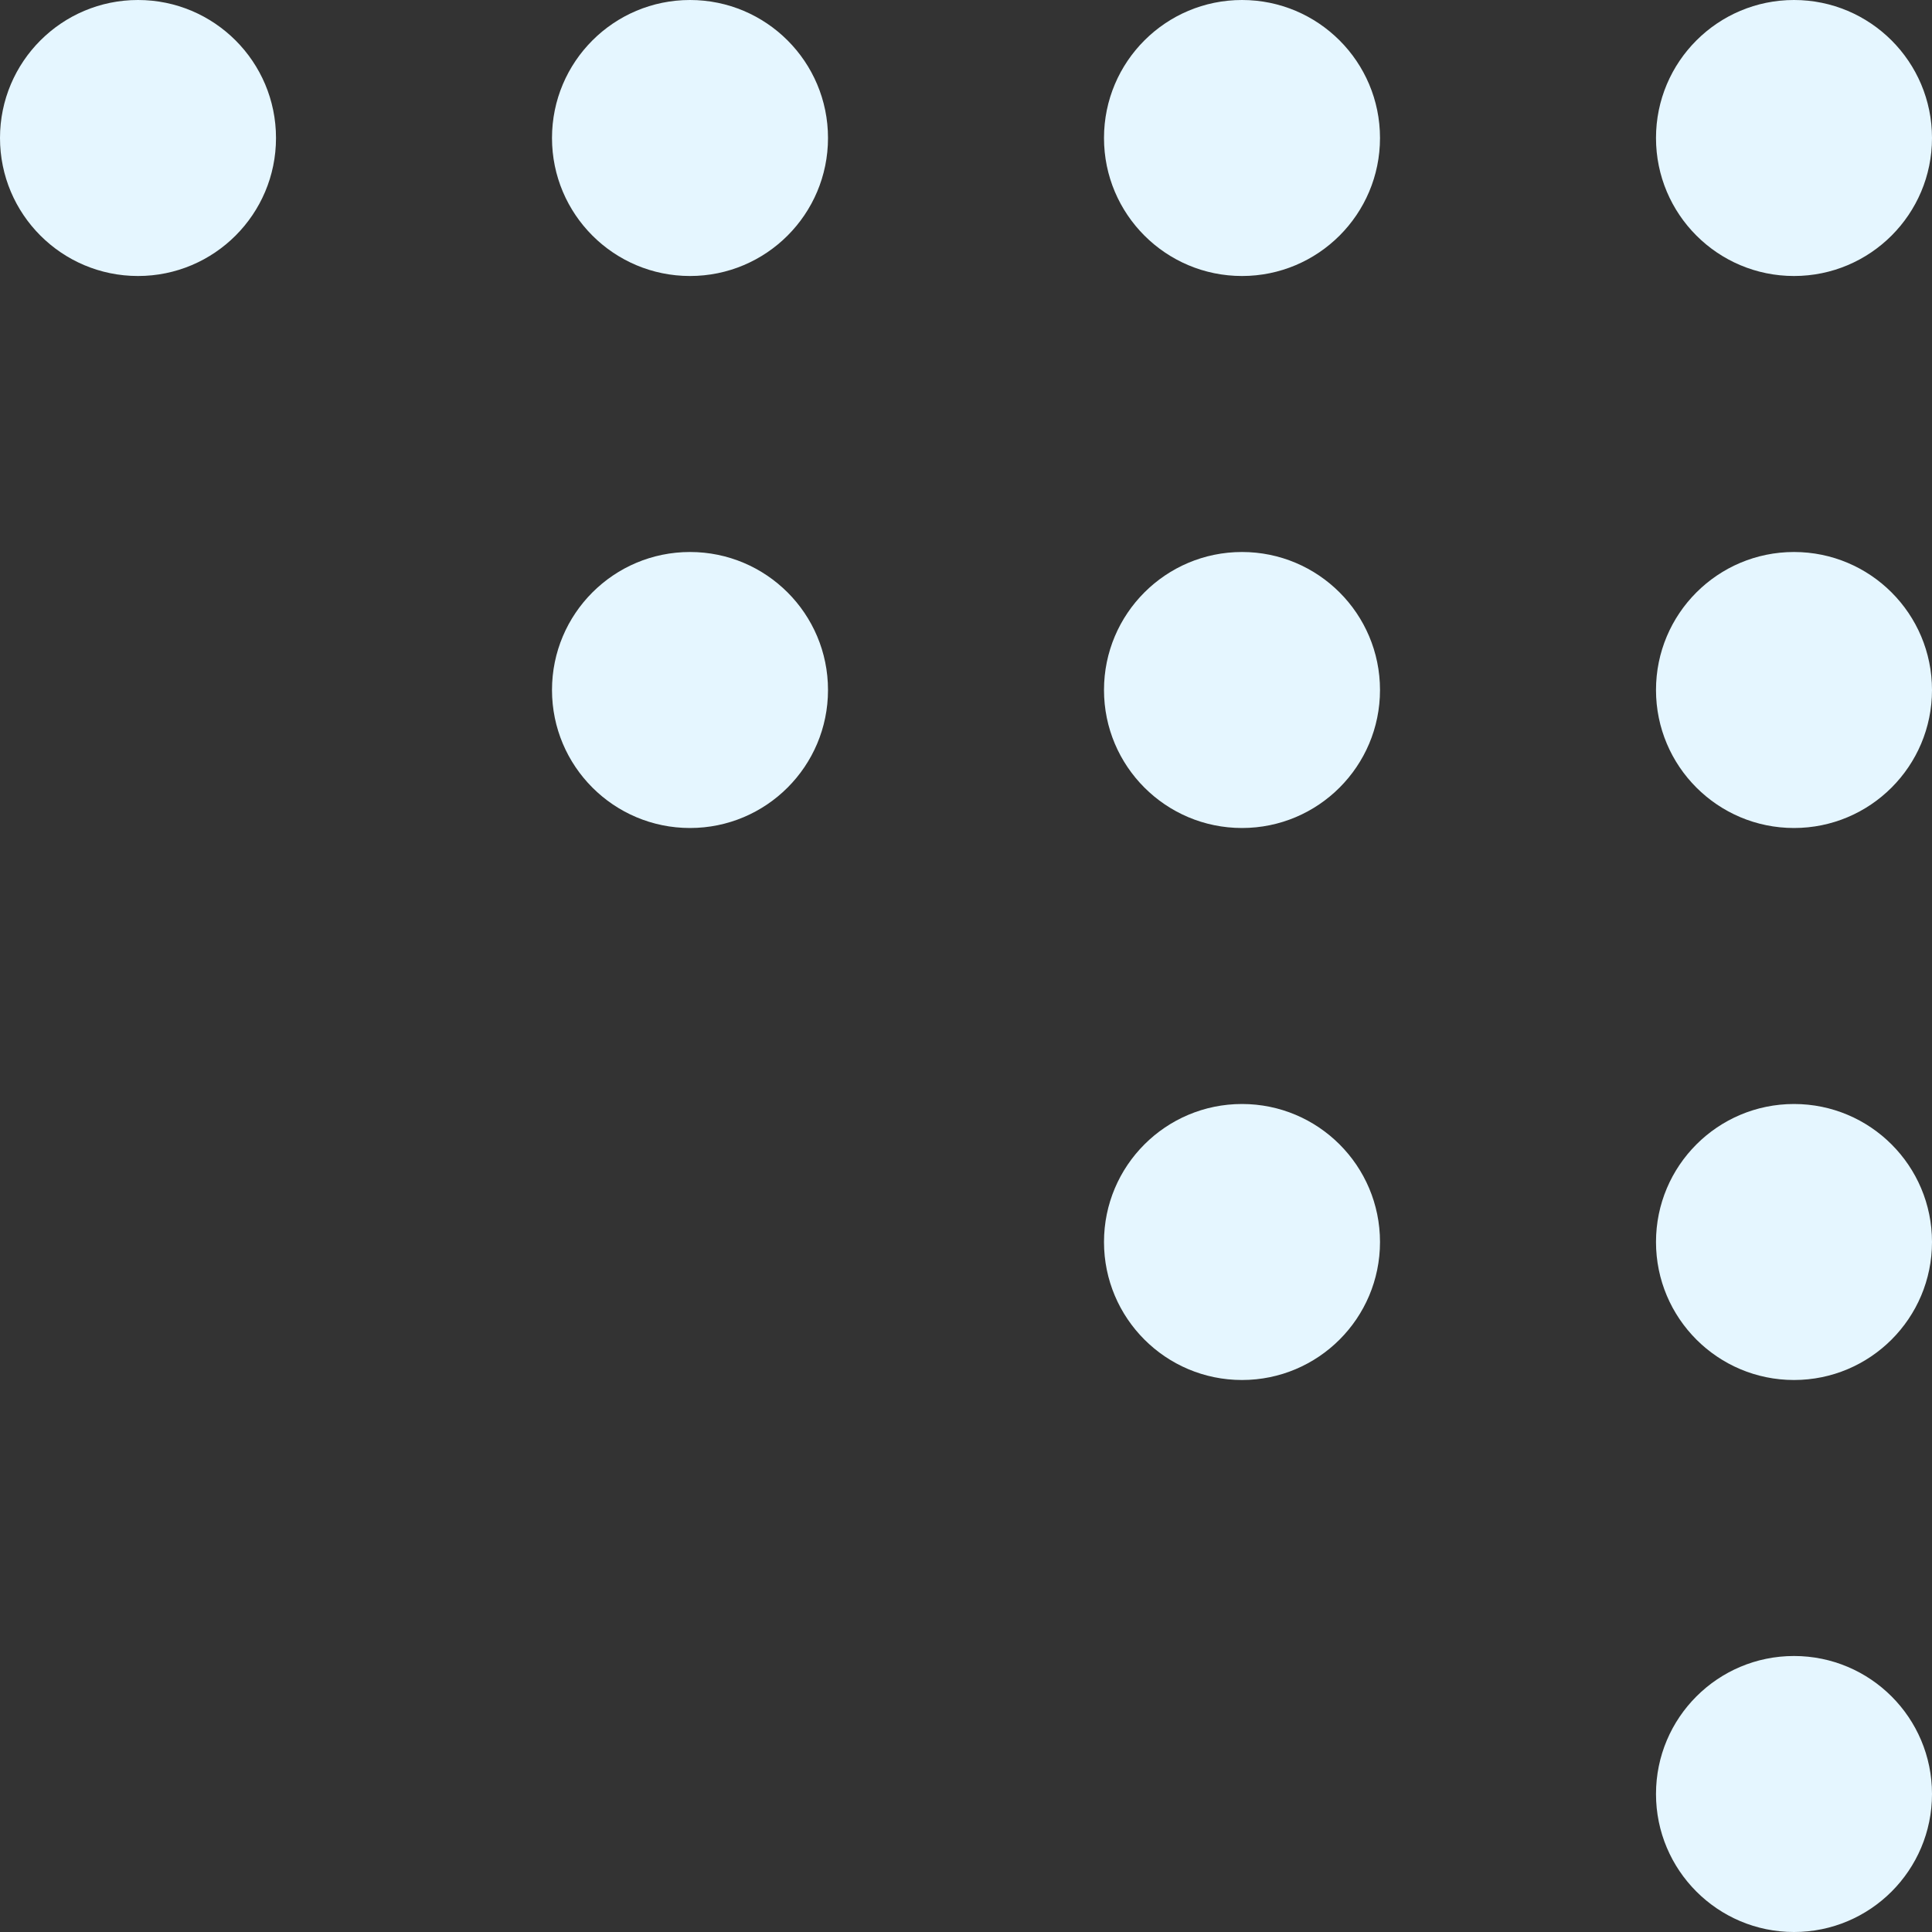 <svg width="56" height="56" viewBox="0 0 56 56" fill="none" xmlns="http://www.w3.org/2000/svg">
<rect x="0" y="0" width="56" height="56" fill="#333333" stroke="none"/>
<circle cx="4" cy="4" r="4" fill="#E5F6FF"/>
<circle cx="20" cy="4" r="4" fill="#E5F6FF"/>
<circle cx="36" cy="4" r="4" fill="#E5F6FF"/>
<circle cx="52" cy="4" r="4" fill="#E5F6FF"/>
<circle cx="20" cy="20" r="4" fill="#E5F6FF"/>
<circle cx="36" cy="20" r="4" fill="#E5F6FF"/>
<circle cx="52" cy="20" r="4" fill="#E5F6FF"/>
<circle cx="36" cy="36" r="4" fill="#E5F6FF"/>
<circle cx="52" cy="36" r="4" fill="#E5F6FF"/>
<circle cx="52" cy="52" r="4" fill="#E5F6FF"/>
</svg>
